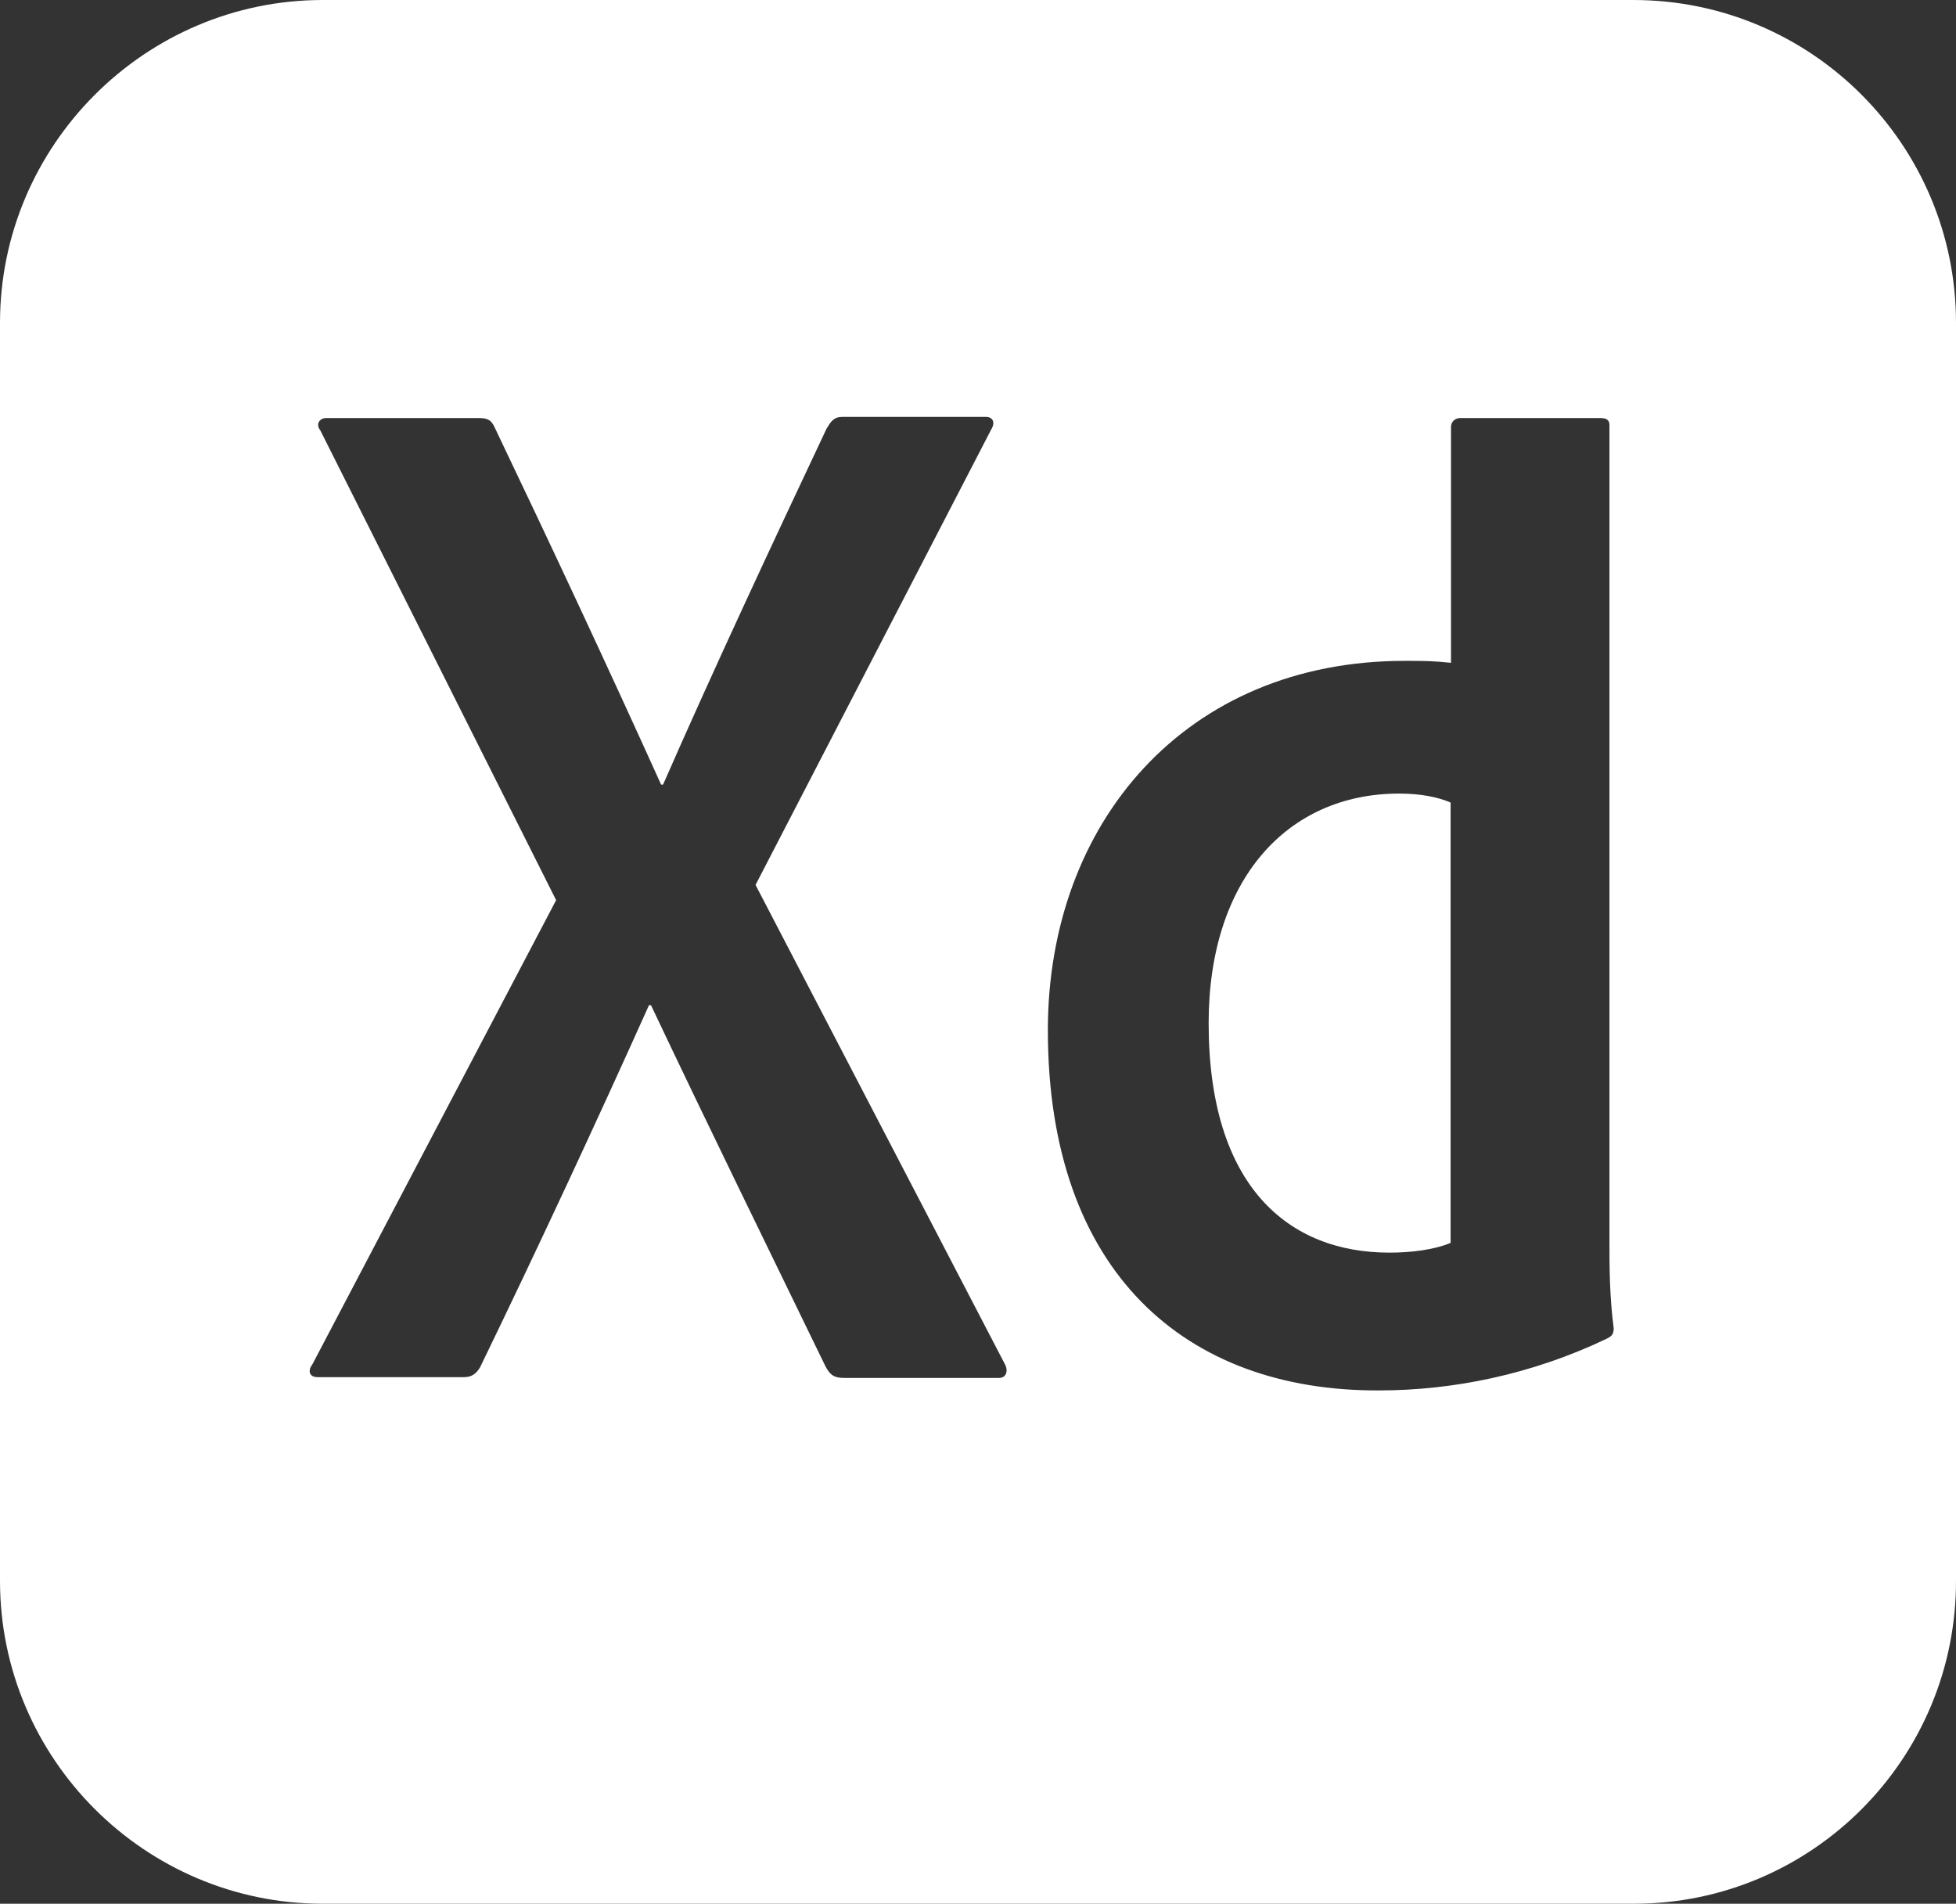 <?xml version="1.0" encoding="utf-8"?>
<!-- Generator: Adobe Illustrator 25.4.1, SVG Export Plug-In . SVG Version: 6.00 Build 0)  -->
<svg version="1.1" id="Layer_1" xmlns="http://www.w3.org/2000/svg" xmlns:xlink="http://www.w3.org/1999/xlink" x="0px" y="0px"
	 viewBox="0 0 501.2 487.7" style="enable-background:new 0 0 501.2 487.7;" xml:space="preserve">
<rect x="0" y="0" width="501.2" height="487.7" fill="#333333" stroke="none"/>
<style type="text/css">
	.st0{fill:#FFFFFF;}
</style>
<g>
	<path class="st0" d="M309.7,262.1c0,41.9,20.5,58.8,46.3,58.8c5.5,0,11.4-0.7,15.7-2.5V205.6c-3.2-1.4-7.7-2.3-13.2-2.3
		C329.8,203.3,309.7,225.4,309.7,262.1z"/>
	<path class="st0" d="M418.5,0H82.7C37.2,0,0,37.2,0,82.7V405c0,45.6,37.2,82.7,82.7,82.7h336h0c45.6,0,82.7-37.2,82.5-83V82.7
		C501.2,37.2,464.3,0,418.5,0z M256,353h-39.7c-2.5,0-3.6-0.7-4.8-3c-14.6-30.1-29.4-60.2-44.7-92.5h-0.5
		c-13.7,30.5-28.7,62.7-43.3,92.8c-1.1,1.8-2.3,2.5-4.1,2.5H81.4c-2.3,0-2.5-1.8-1.4-3.2l62.5-119L82.1,110.3
		c-1.4-1.8,0-3.2,1.4-3.2h39.2c2.3,0,3.2,0.5,4.1,2.5c14.4,30.1,28.9,61.1,42.6,91.4h0.5c13.2-30.1,27.8-61.3,41.9-91.2
		c1.1-1.8,1.8-3,4.1-3h36.7c1.8,0,2.5,1.4,1.4,3.2l-60.4,116.7l63.8,122.6C258.5,351.2,257.8,353,256,353z M411.6,343
		c-19.1,9.1-39.2,13.2-58.3,13.2c-49.5,0.2-84.8-30.3-84.8-92.3v0c0-53.1,35.3-94.6,91.4-94.6c4.8,0,7.3,0,11.9,0.5v-60.4
		c0-1.4,1.1-2.3,2.3-2.3h36c1.8,0,2.3,0.7,2.3,1.8v209.2c0,6.2,0,13.9,1.1,22.3C413.4,341.9,413,342.3,411.6,343z"/>
</g>
</svg>

